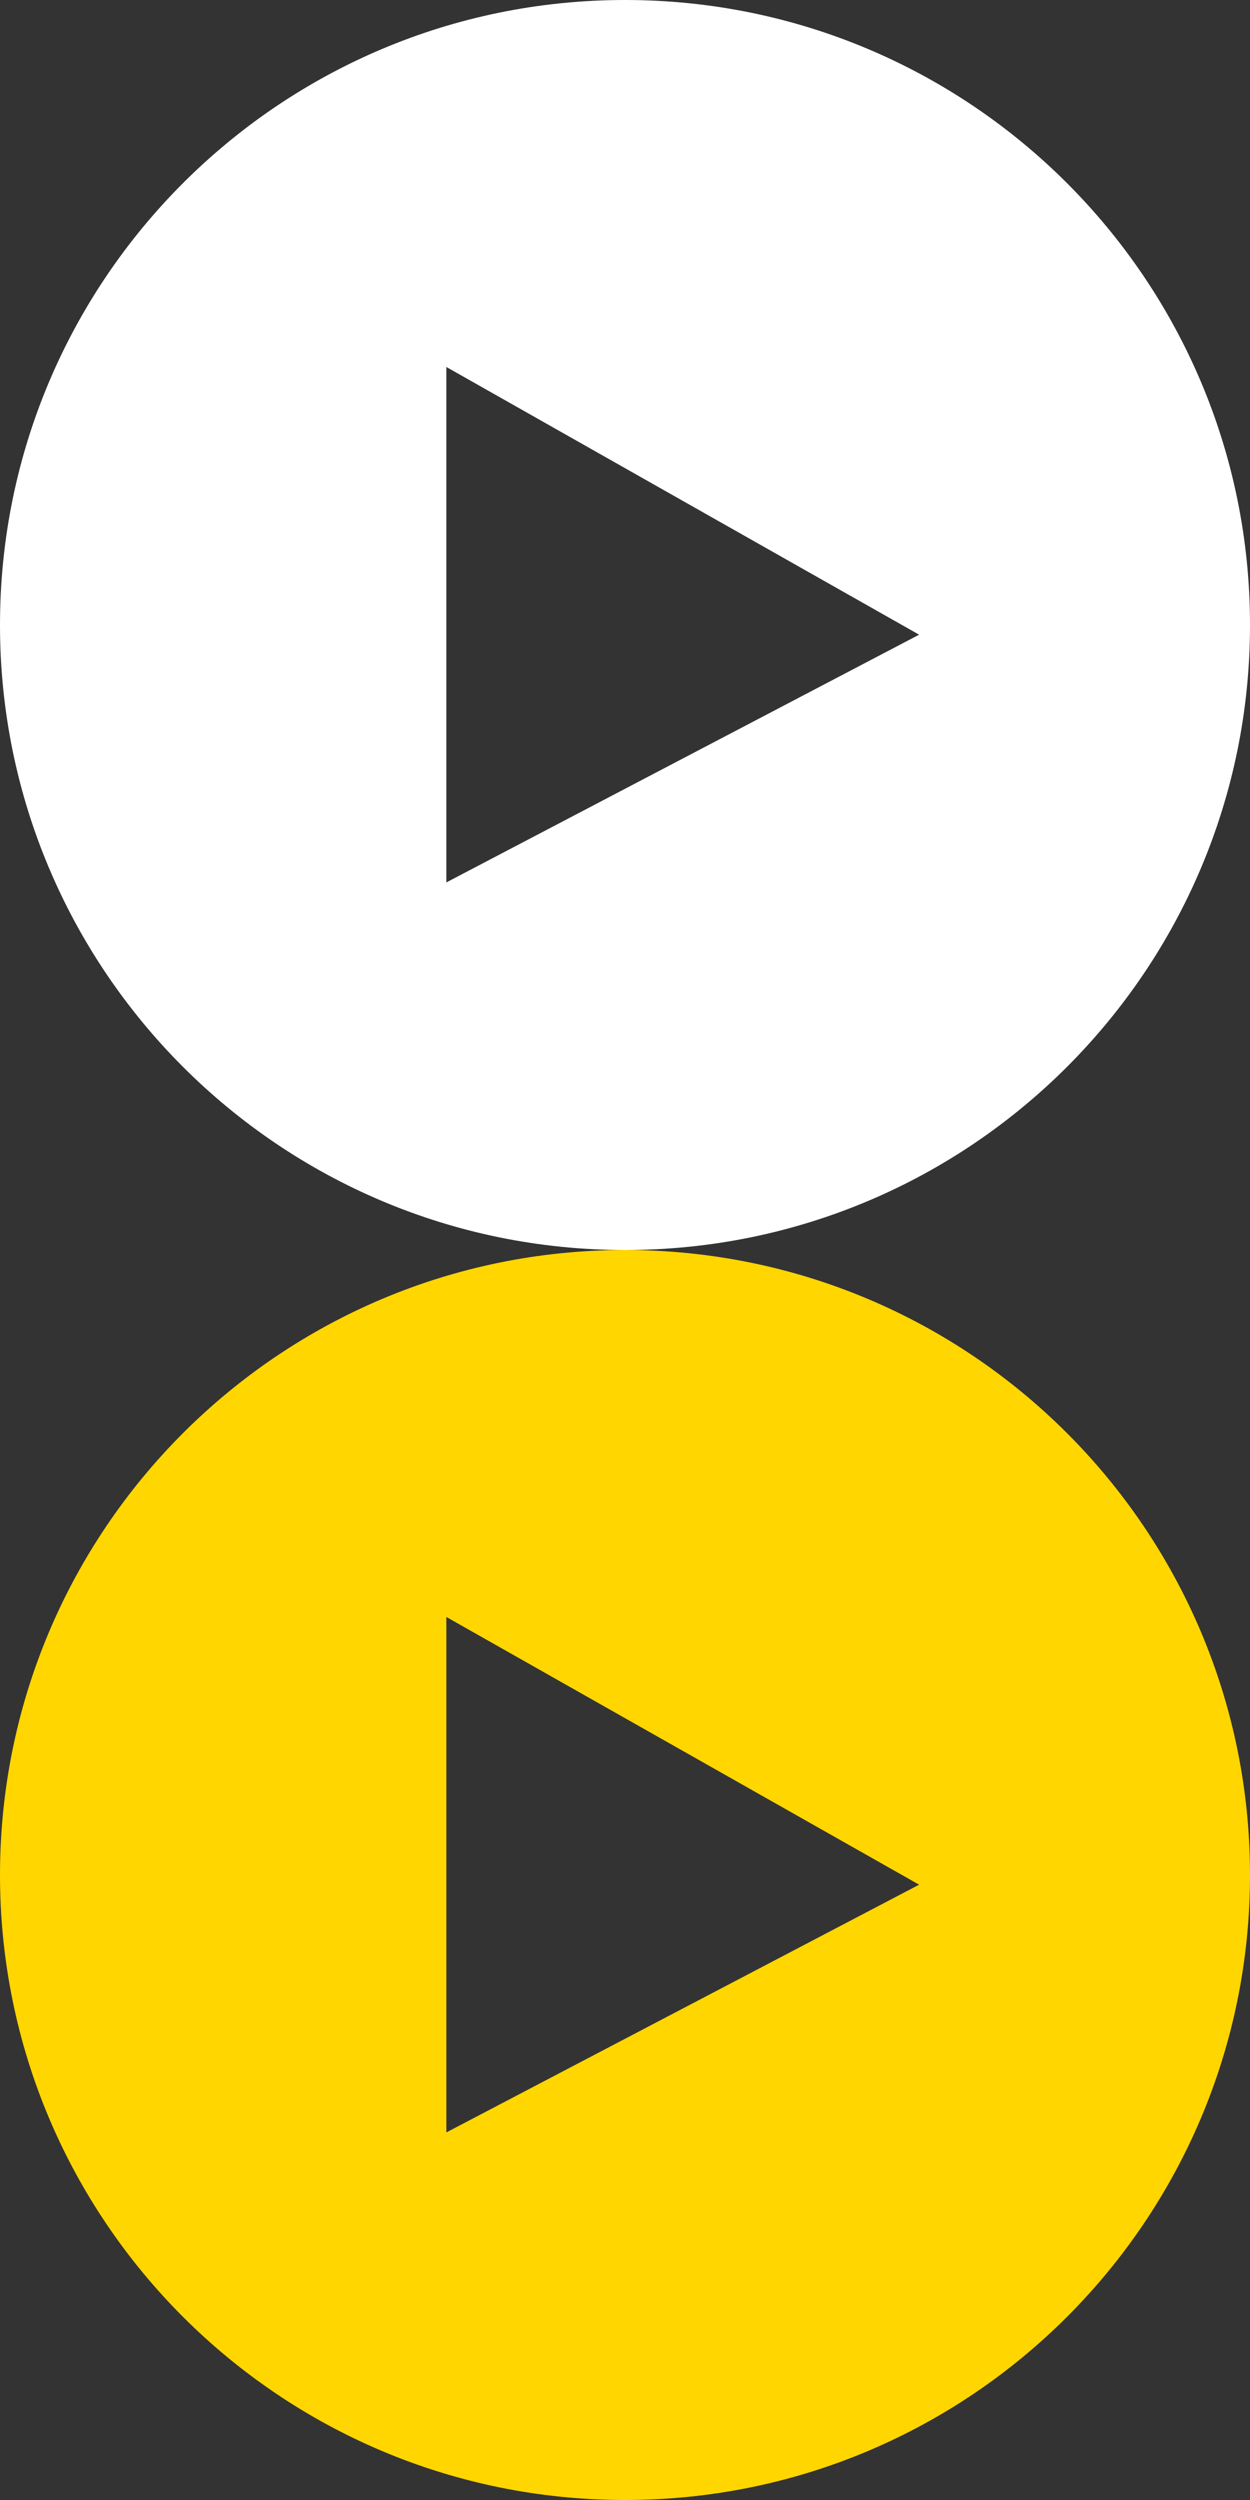 <svg viewBox="0 0 24 48" xmlns="http://www.w3.org/2000/svg" fill-rule="evenodd" clip-rule="evenodd" stroke-linejoin="round" stroke-miterlimit="1.414"><rect x="0" y="0" width="24" height="48" fill="#333333" stroke="none"/><path d="M12 24c6.627 0 12-5.373 12-12S18.627 0 12 0 0 5.373 0 12s5.373 12 12 12zm-3.43-7.057V7.046l9.077 5.14-9.078 4.757z" fill="#fff"/><path d="M12 48c6.627 0 12-5.373 12-12s-5.373-12-12-12S0 29.373 0 36s5.373 12 12 12zm-3.43-7.057v-9.897l9.077 5.14-9.078 4.757z" fill="#ffd600"/></svg>